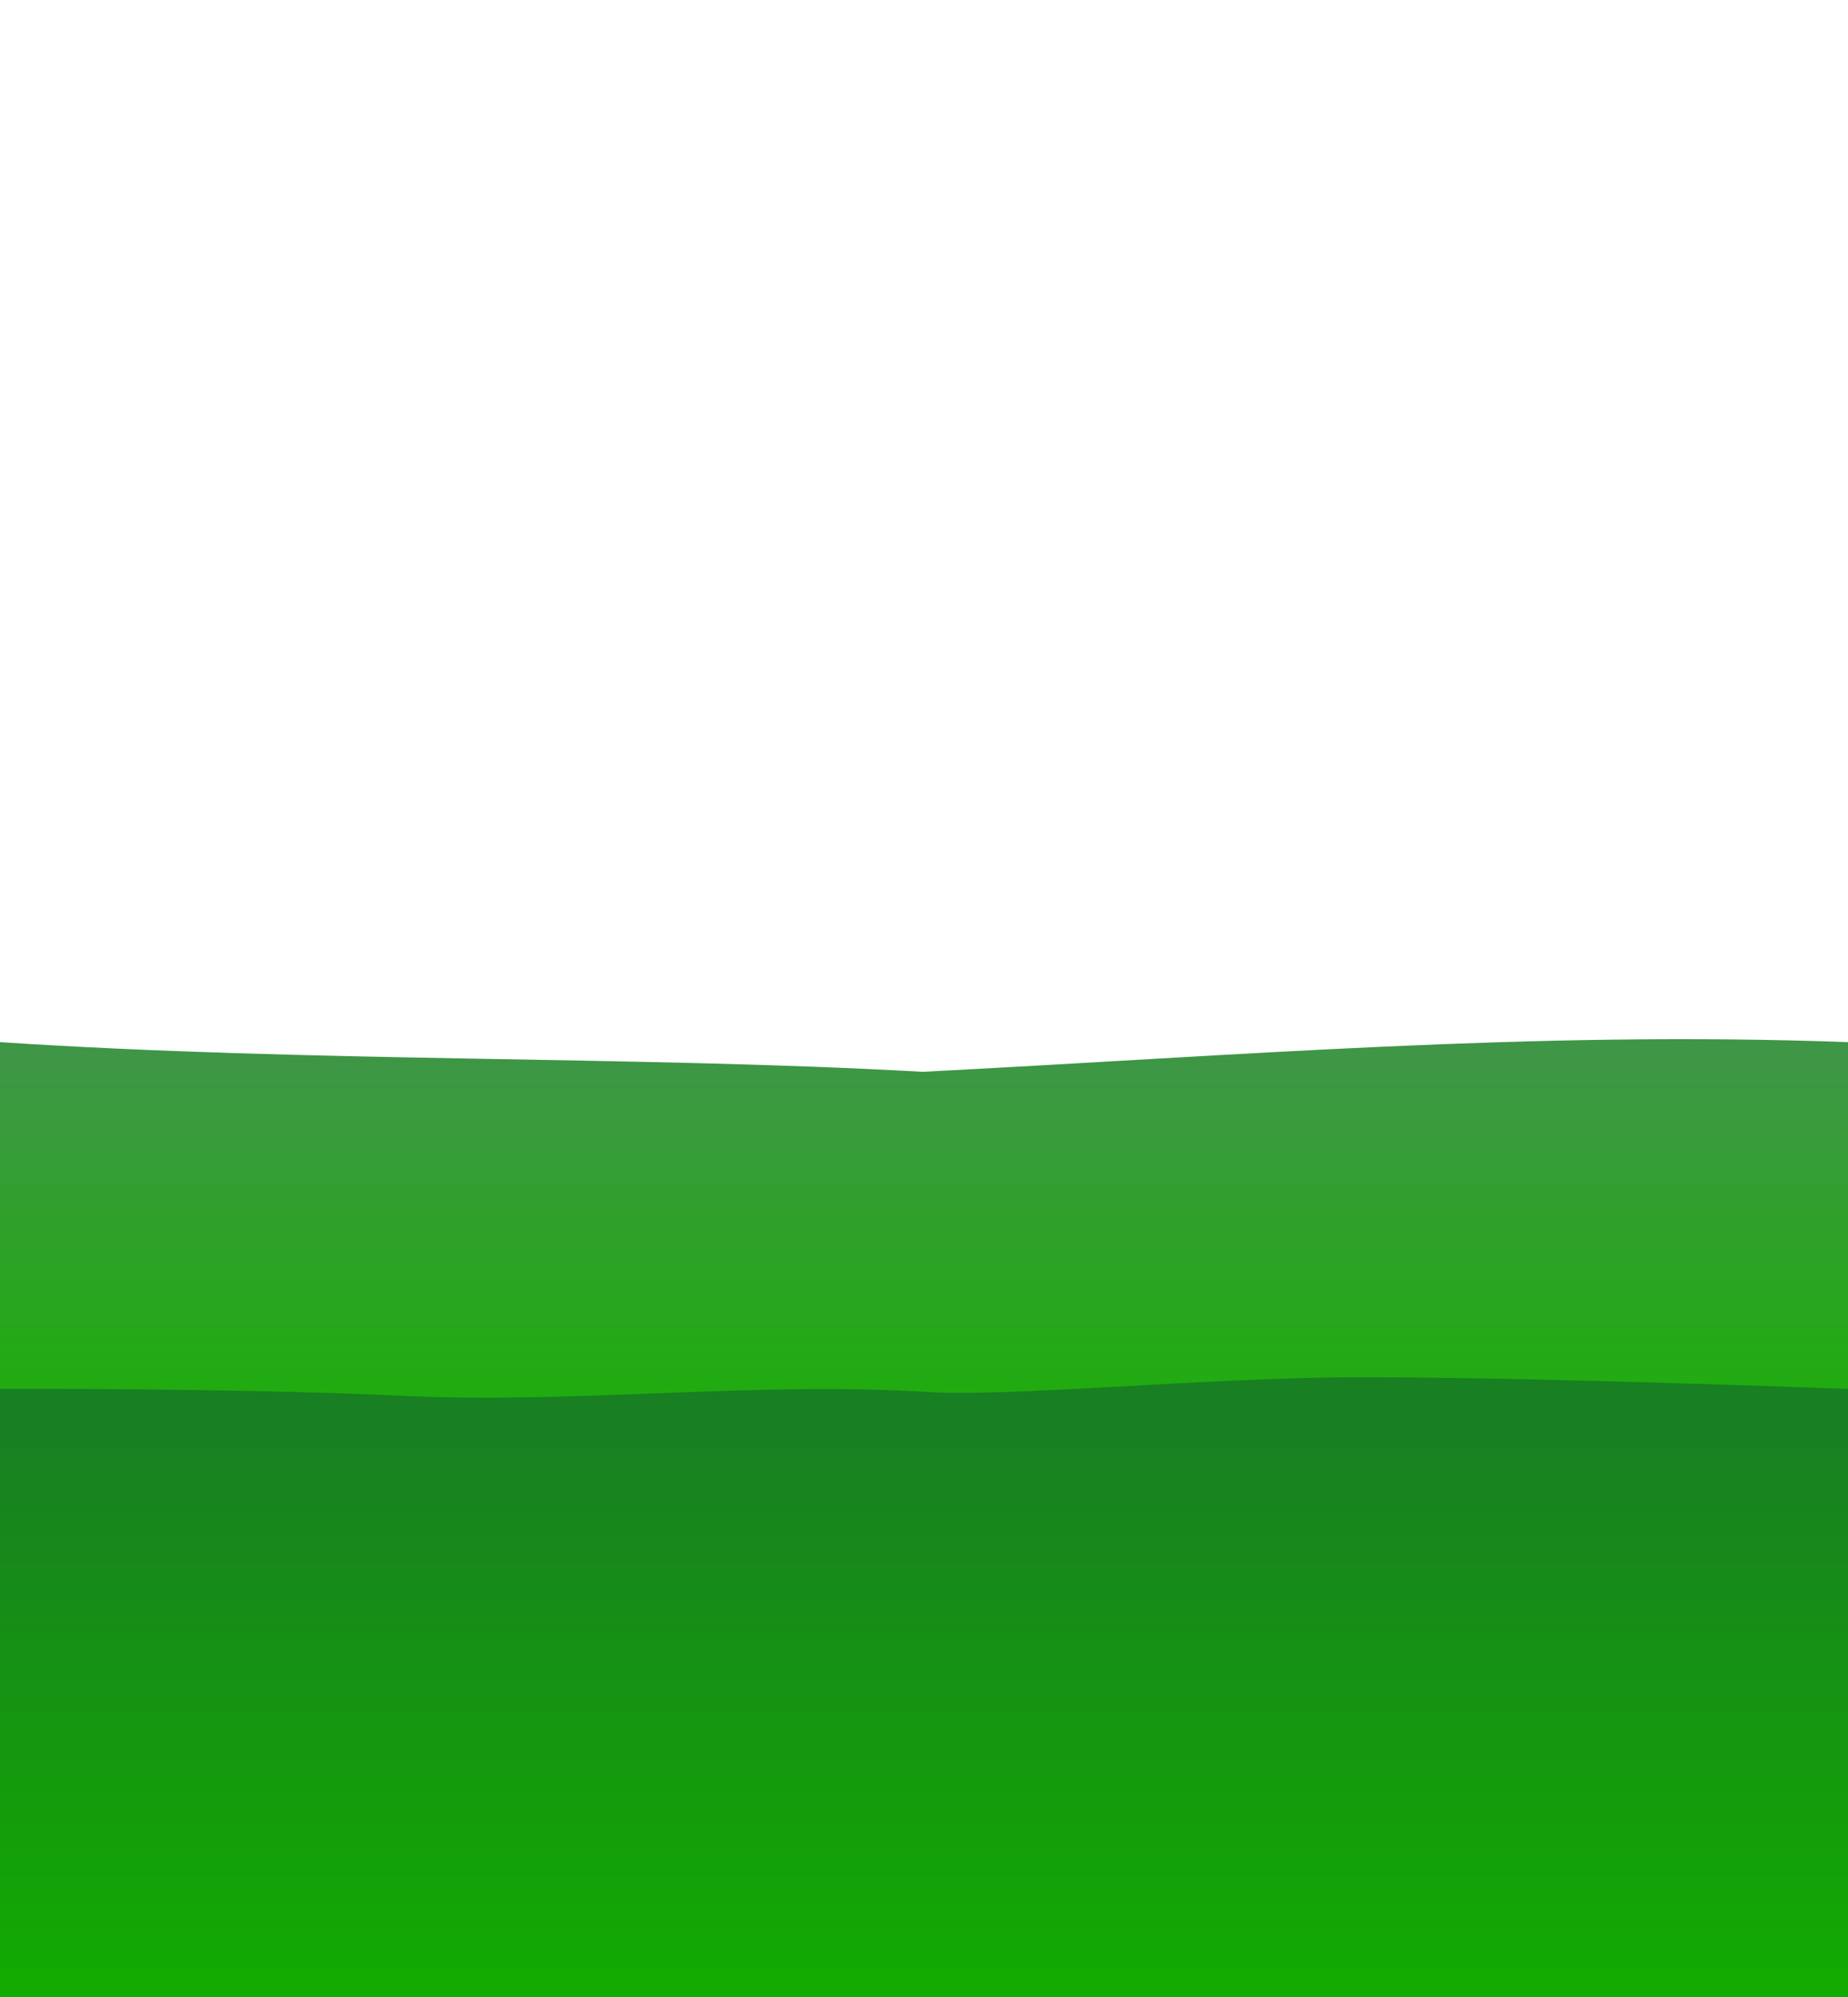 <?xml version="1.0" encoding="UTF-8" standalone="no"?>
<svg
   xmlns:dc="http://purl.org/dc/elements/1.1/"
   xmlns:cc="http://creativecommons.org/ns#"
   xmlns:rdf="http://www.w3.org/1999/02/22-rdf-syntax-ns#"
   xmlns:svg="http://www.w3.org/2000/svg"
   xmlns="http://www.w3.org/2000/svg"
   xmlns:xlink="http://www.w3.org/1999/xlink"
   xmlns:sodipodi="http://sodipodi.sourceforge.net/DTD/sodipodi-0.dtd"
   xmlns:inkscape="http://www.inkscape.org/namespaces/inkscape"
   sodipodi:docname="GrasslandTundra2.svg"
   inkscape:version="1.0 (4035a4fb49, 2020-05-01)"
   id="svg1129"
   version="1.1"
   viewBox="0 0 1000 1080"
   height="1080mm"
   width="1000mm">
  <defs
     id="defs1123">
    <mask
       id="mask1384"
       maskUnits="userSpaceOnUse">
      <path
         style="font-variation-settings:normal;display:inline;opacity:1;vector-effect:none;fill:url(#linearGradient1388);fill-opacity:1;stroke:none;stroke-width:0.265;stroke-linecap:butt;stroke-linejoin:miter;stroke-miterlimit:4;stroke-dasharray:none;stroke-dashoffset:0;stroke-opacity:1;stop-color:#000000;stop-opacity:1"
         d="m -3000,563.607 c 168.561,11.062 343.208,7.288 499.248,16.035 168.02,-8.539 330.11,-22.355 500.752,-16.035 V 1080 h -1000 z"
         id="path1386"
         sodipodi:nodetypes="cccccc" />
    </mask>
    <linearGradient
       y2="821.001"
       x2="-2000"
       y1="821.001"
       x1="-3000"
       gradientUnits="userSpaceOnUse"
       id="linearGradient1388"
       xlink:href="#linearGradient1372"
       inkscape:collect="always" />
    <linearGradient
       id="linearGradient1372"
       inkscape:collect="always">
      <stop
         style="stop-color:#ffffff;stop-opacity:1"
         offset="0"
         id="stop1370" />
      <stop
         style="stop-color:#000000;stop-opacity:1"
         offset="1"
         id="stop1368" />
    </linearGradient>
    <mask
       id="mask1378"
       maskUnits="userSpaceOnUse">
      <path
         style="font-variation-settings:normal;display:inline;opacity:1;vector-effect:none;fill:url(#linearGradient1388);fill-opacity:1;stroke:none;stroke-width:0.265;stroke-linecap:butt;stroke-linejoin:miter;stroke-miterlimit:4;stroke-dasharray:none;stroke-dashoffset:0;stroke-opacity:1;stop-color:#000000;stop-opacity:1"
         d="m -3000,563.607 c 168.561,11.062 343.208,7.288 499.248,16.035 168.02,-8.539 330.11,-22.355 500.752,-16.035 V 1080 h -1000 z"
         id="path1380"
         sodipodi:nodetypes="cccccc" />
    </mask>
    <mask
       id="mask1637"
       maskUnits="userSpaceOnUse">
      <path
         style="font-variation-settings:normal;display:inline;opacity:1;vector-effect:none;fill:url(#linearGradient1641);fill-opacity:1;stroke:none;stroke-width:0.265;stroke-linecap:butt;stroke-linejoin:miter;stroke-miterlimit:4;stroke-dasharray:none;stroke-dashoffset:0;stroke-opacity:1;stop-color:#000000;stop-opacity:1"
         d="m 3957.992,1145.245 c 168.561,11.062 343.209,7.288 499.248,16.035 168.02,-8.539 330.11,-22.355 500.752,-16.035 v 516.393 H 3957.992 Z"
         id="path1639"
         sodipodi:nodetypes="cccccc" />
    </mask>
    <linearGradient
       y2="859.751"
       x2="-58.63"
       y1="859.751"
       x1="916.007"
       gradientTransform="translate(4031.286,584.239)"
       gradientUnits="userSpaceOnUse"
       id="linearGradient1641"
       xlink:href="#linearGradient1372"
       inkscape:collect="always" />
    <mask
       id="mask1631"
       maskUnits="userSpaceOnUse">
      <path
         style="font-variation-settings:normal;display:inline;opacity:1;vector-effect:none;fill:url(#linearGradient1641);fill-opacity:1;stroke:none;stroke-width:0.265;stroke-linecap:butt;stroke-linejoin:miter;stroke-miterlimit:4;stroke-dasharray:none;stroke-dashoffset:0;stroke-opacity:1;stop-color:#000000;stop-opacity:1"
         d="m 3957.992,1145.245 c 168.561,11.062 343.209,7.288 499.248,16.035 168.02,-8.539 330.11,-22.355 500.752,-16.035 v 516.393 H 3957.992 Z"
         id="path1633"
         sodipodi:nodetypes="cccccc" />
    </mask>
    <mask
       id="mask1981"
       maskUnits="userSpaceOnUse">
      <path
         style="font-variation-settings:normal;display:inline;opacity:1;vector-effect:none;fill:url(#linearGradient1985);fill-opacity:1;stroke:none;stroke-width:0.265;stroke-linecap:butt;stroke-linejoin:miter;stroke-miterlimit:4;stroke-dasharray:none;stroke-dashoffset:0;stroke-opacity:1;stop-color:#000000;stop-opacity:1"
         d="m 3432.496,1329.393 c 168.561,11.062 343.209,7.288 499.248,16.035 168.02,-8.539 330.11,-22.355 500.752,-16.035 v 516.393 H 3432.496 Z"
         id="path1983"
         sodipodi:nodetypes="cccccc" />
    </mask>
    <linearGradient
       y2="797.64"
       x2="-1087.46"
       y1="797.64"
       x1="-137.526"
       gradientTransform="translate(4548.095,778.846)"
       gradientUnits="userSpaceOnUse"
       id="linearGradient1985"
       xlink:href="#linearGradient1372"
       inkscape:collect="always" />
    <mask
       id="mask1975"
       maskUnits="userSpaceOnUse">
      <path
         style="font-variation-settings:normal;display:inline;opacity:1;vector-effect:none;fill:url(#linearGradient1985);fill-opacity:1;stroke:none;stroke-width:0.265;stroke-linecap:butt;stroke-linejoin:miter;stroke-miterlimit:4;stroke-dasharray:none;stroke-dashoffset:0;stroke-opacity:1;stop-color:#000000;stop-opacity:1"
         d="m 3432.496,1329.393 c 168.561,11.062 343.209,7.288 499.248,16.035 168.02,-8.539 330.11,-22.355 500.752,-16.035 v 516.393 H 3432.496 Z"
         id="path1977"
         sodipodi:nodetypes="cccccc" />
    </mask>
    <mask
       id="mask2235"
       maskUnits="userSpaceOnUse">
      <path
         style="font-variation-settings:normal;display:inline;opacity:1;vector-effect:none;fill:url(#linearGradient2239);fill-opacity:1;stroke:none;stroke-width:0.265;stroke-linecap:butt;stroke-linejoin:miter;stroke-miterlimit:4;stroke-dasharray:none;stroke-dashoffset:0;stroke-opacity:1;stop-color:#000000;stop-opacity:1"
         d="m -3270.176,563.511 c 168.561,11.062 343.208,7.288 499.248,16.035 168.02,-8.539 330.109,-22.355 500.752,-16.035 v 516.393 h -1000 z"
         id="path2237"
         sodipodi:nodetypes="cccccc" />
    </mask>
    <linearGradient
       y2="802.228"
       x2="-2142.782"
       y1="802.228"
       x1="-3092.716"
       gradientTransform="translate(-154.577,12.964)"
       gradientUnits="userSpaceOnUse"
       id="linearGradient2239"
       xlink:href="#linearGradient1372"
       inkscape:collect="always" />
    <mask
       id="mask2229"
       maskUnits="userSpaceOnUse">
      <path
         style="font-variation-settings:normal;display:inline;opacity:1;vector-effect:none;fill:url(#linearGradient2239);fill-opacity:1;stroke:none;stroke-width:0.265;stroke-linecap:butt;stroke-linejoin:miter;stroke-miterlimit:4;stroke-dasharray:none;stroke-dashoffset:0;stroke-opacity:1;stop-color:#000000;stop-opacity:1"
         d="m -3270.176,563.511 c 168.561,11.062 343.208,7.288 499.248,16.035 168.02,-8.539 330.109,-22.355 500.752,-16.035 v 516.393 h -1000 z"
         id="path2231"
         sodipodi:nodetypes="cccccc" />
    </mask>
    <mask
       id="mask2753"
       maskUnits="userSpaceOnUse">
      <path
         style="font-variation-settings:normal;display:inline;opacity:1;vector-effect:none;fill:url(#linearGradient2757);fill-opacity:1;stroke:none;stroke-width:0.265;stroke-linecap:butt;stroke-linejoin:miter;stroke-miterlimit:4;stroke-dasharray:none;stroke-dashoffset:0;stroke-opacity:1;stop-color:#000000;stop-opacity:1"
         d="m -3000,563.607 c 168.561,11.062 343.209,7.288 499.248,16.035 168.02,-8.539 330.11,-22.355 500.752,-16.035 v 516.393 h -1000 z"
         id="path2755"
         sodipodi:nodetypes="cccccc" />
    </mask>
    <linearGradient
       y2="819.384"
       x2="-38.934"
       y1="819.384"
       x1="-944.068"
       gradientTransform="translate(-2000,4.8700002e-4)"
       gradientUnits="userSpaceOnUse"
       id="linearGradient2757"
       xlink:href="#linearGradient1372"
       inkscape:collect="always" />
    <mask
       id="mask2747"
       maskUnits="userSpaceOnUse">
      <path
         style="font-variation-settings:normal;display:inline;opacity:1;vector-effect:none;fill:url(#linearGradient2757);fill-opacity:1;stroke:none;stroke-width:0.265;stroke-linecap:butt;stroke-linejoin:miter;stroke-miterlimit:4;stroke-dasharray:none;stroke-dashoffset:0;stroke-opacity:1;stop-color:#000000;stop-opacity:1"
         d="m -3000,563.607 c 168.561,11.062 343.209,7.288 499.248,16.035 168.02,-8.539 330.11,-22.355 500.752,-16.035 v 516.393 h -1000 z"
         id="path2749"
         sodipodi:nodetypes="cccccc" />
    </mask>
    <linearGradient
       inkscape:collect="always"
       xlink:href="#linearGradient1841"
       id="linearGradient3449-99"
       gradientUnits="userSpaceOnUse"
       gradientTransform="translate(-1000,1.13e-4)"
       x1="505.674"
       y1="571.089"
       x2="505.674"
       y2="755.838" />
    <linearGradient
       id="linearGradient1841"
       inkscape:collect="always">
      <stop
         id="stop1837"
         offset="0"
         style="stop-color:#3e9646;stop-opacity:1" />
      <stop
         id="stop1839"
         offset="1"
         style="stop-color:#20ac0f;stop-opacity:1" />
    </linearGradient>
    <linearGradient
       inkscape:collect="always"
       xlink:href="#linearGradient1069"
       id="linearGradient3447-3"
       gradientUnits="userSpaceOnUse"
       gradientTransform="translate(-1000,1.13e-4)"
       x1="517.879"
       y1="772.534"
       x2="517.879"
       y2="1081.172" />
    <linearGradient
       inkscape:collect="always"
       id="linearGradient1069">
      <stop
         style="stop-color:#187f22;stop-opacity:1"
         offset="0"
         id="stop1065" />
      <stop
         style="stop-color:#12ab00;stop-opacity:1"
         offset="1"
         id="stop1067" />
    </linearGradient>
    <linearGradient
       y2="755.838"
       x2="505.674"
       y1="571.089"
       x1="505.674"
       gradientTransform="translate(2491.443,-736.811)"
       gradientUnits="userSpaceOnUse"
       id="linearGradient2600"
       xlink:href="#linearGradient1841-7"
       inkscape:collect="always" />
    <linearGradient
       inkscape:collect="always"
       id="linearGradient1841-7">
      <stop
         style="stop-color:#3e9646;stop-opacity:1"
         offset="0"
         id="stop1837-4" />
      <stop
         style="stop-color:#4ab410;stop-opacity:1"
         offset="1"
         id="stop1839-1" />
    </linearGradient>
    <mask
       id="mask2616"
       maskUnits="userSpaceOnUse">
      <path
         style="font-variation-settings:normal;display:inline;opacity:1;vector-effect:none;fill:url(#linearGradient2620);fill-opacity:1;stroke:none;stroke-width:0.265;stroke-linecap:butt;stroke-linejoin:miter;stroke-miterlimit:4;stroke-dasharray:none;stroke-dashoffset:0;stroke-opacity:1;stop-color:#000000;stop-opacity:1"
         d="m 3491.443,-173.204 c 168.561,11.062 343.208,7.288 499.248,16.035 168.02,-8.539 330.11,-22.355 500.752,-16.035 V 343.189 H 3491.443 Z"
         id="path2618"
         sodipodi:nodetypes="cccccc" />
    </mask>
    <linearGradient
       y2="751.153"
       x2="1017.937"
       y1="751.153"
       x1="2000"
       gradientTransform="translate(2491.443,-736.811)"
       gradientUnits="userSpaceOnUse"
       id="linearGradient2620"
       xlink:href="#linearGradient1372"
       inkscape:collect="always" />
    <linearGradient
       y2="1081.172"
       x2="517.879"
       y1="772.534"
       x1="517.879"
       gradientTransform="translate(2491.443,-736.811)"
       gradientUnits="userSpaceOnUse"
       id="linearGradient2602"
       xlink:href="#linearGradient1069-8"
       inkscape:collect="always" />
    <linearGradient
       id="linearGradient1069-8"
       inkscape:collect="always">
      <stop
         id="stop1065-9"
         offset="0"
         style="stop-color:#4b9e1e;stop-opacity:1" />
      <stop
         id="stop1067-7"
         offset="1"
         style="stop-color:#4da200;stop-opacity:1" />
    </linearGradient>
    <mask
       id="mask2610"
       maskUnits="userSpaceOnUse">
      <path
         style="font-variation-settings:normal;display:inline;opacity:1;vector-effect:none;fill:url(#linearGradient2620);fill-opacity:1;stroke:none;stroke-width:0.265;stroke-linecap:butt;stroke-linejoin:miter;stroke-miterlimit:4;stroke-dasharray:none;stroke-dashoffset:0;stroke-opacity:1;stop-color:#000000;stop-opacity:1"
         d="m 3491.443,-173.204 c 168.561,11.062 343.208,7.288 499.248,16.035 168.02,-8.539 330.11,-22.355 500.752,-16.035 V 343.189 H 3491.443 Z"
         id="path2612"
         sodipodi:nodetypes="cccccc" />
    </mask>
  </defs>
  <sodipodi:namedview
     inkscape:window-maximized="1"
     inkscape:window-y="-8"
     inkscape:window-x="-8"
     inkscape:window-height="1017"
     inkscape:window-width="1920"
     inkscape:snap-page="true"
     showgrid="false"
     inkscape:document-rotation="0"
     inkscape:current-layer="layer1"
     inkscape:document-units="mm"
     inkscape:cy="2054.2658"
     inkscape:cx="1605.7143"
     inkscape:zoom="0.175"
     inkscape:pageshadow="2"
     inkscape:pageopacity="0.0"
     borderopacity="1.0"
     bordercolor="#666666"
     pagecolor="#ffffff"
     id="base" />
  <g
     id="layer1"
     inkscape:groupmode="layer"
     inkscape:label="Layer 1">
    <path
       style="font-variation-settings:normal;display:inline;opacity:1;vector-effect:none;fill:url(#linearGradient3449-99);fill-opacity:1;stroke:none;stroke-width:0.265;stroke-linecap:butt;stroke-linejoin:miter;stroke-miterlimit:4;stroke-dasharray:none;stroke-dashoffset:0;stroke-opacity:1;stop-color:#000000;stop-opacity:1"
       d="m 2.02e-4,563.607 c 168.561,11.062 343.208,7.288 499.248,16.035 168.02,-8.539 330.109,-22.355 500.752,-16.035 V 1080 H 2.02e-4 Z"
       id="path3524-5"
       sodipodi:nodetypes="cccccc" />
    <path
       sodipodi:nodetypes="cssacccc"
       id="path3576-4"
       d="m 2.02e-4,751.153 c 0,0 126.233,-0.649 218.987,3.768 92.754,4.417 190.163,-7.98 283.469,-2.088 42.192,2.664 150.583,-7.519 225.944,-7.976 90.556,-0.548 271.601,6.295 271.601,6.295 V 1080 H 2.02e-4 Z"
       style="font-variation-settings:normal;display:inline;opacity:1;vector-effect:none;fill:url(#linearGradient3447-3);fill-opacity:1;stroke:none;stroke-width:0.265;stroke-linecap:butt;stroke-linejoin:miter;stroke-miterlimit:4;stroke-dasharray:none;stroke-dashoffset:0;stroke-opacity:1;stop-color:#000000;stop-opacity:1" />
    <path
       transform="translate(-3491.443,736.811)"
       mask="url(#mask2616)"
       sodipodi:nodetypes="cccccc"
       id="path3524-5-6"
       d="m 3491.443,-173.204 c 168.561,11.062 343.208,7.288 499.248,16.035 168.02,-8.539 330.11,-22.355 500.752,-16.035 v 516.393 h -1000 z"
       style="font-variation-settings:normal;display:inline;opacity:1;vector-effect:none;fill:url(#linearGradient2600);fill-opacity:1;stroke:none;stroke-width:0.265;stroke-linecap:butt;stroke-linejoin:miter;stroke-miterlimit:4;stroke-dasharray:none;stroke-dashoffset:0;stroke-opacity:1;stop-color:#000000;stop-opacity:1" />
    <path
       transform="translate(-3491.443,736.811)"
       mask="url(#mask2610)"
       style="font-variation-settings:normal;display:inline;opacity:1;vector-effect:none;fill:url(#linearGradient2602);fill-opacity:1;stroke:none;stroke-width:0.265;stroke-linecap:butt;stroke-linejoin:miter;stroke-miterlimit:4;stroke-dasharray:none;stroke-dashoffset:0;stroke-opacity:1;stop-color:#000000;stop-opacity:1"
       d="m 3491.443,14.342 c 0,0 126.233,-0.649 218.987,3.768 92.754,4.417 190.163,-7.98 283.469,-2.088 42.191,2.664 150.583,-7.519 225.944,-7.976 90.556,-0.548 271.601,6.296 271.601,6.296 v 328.847 h -1000 z"
       id="path3576-4-2"
       sodipodi:nodetypes="cssacccc" />
  </g>
</svg>
